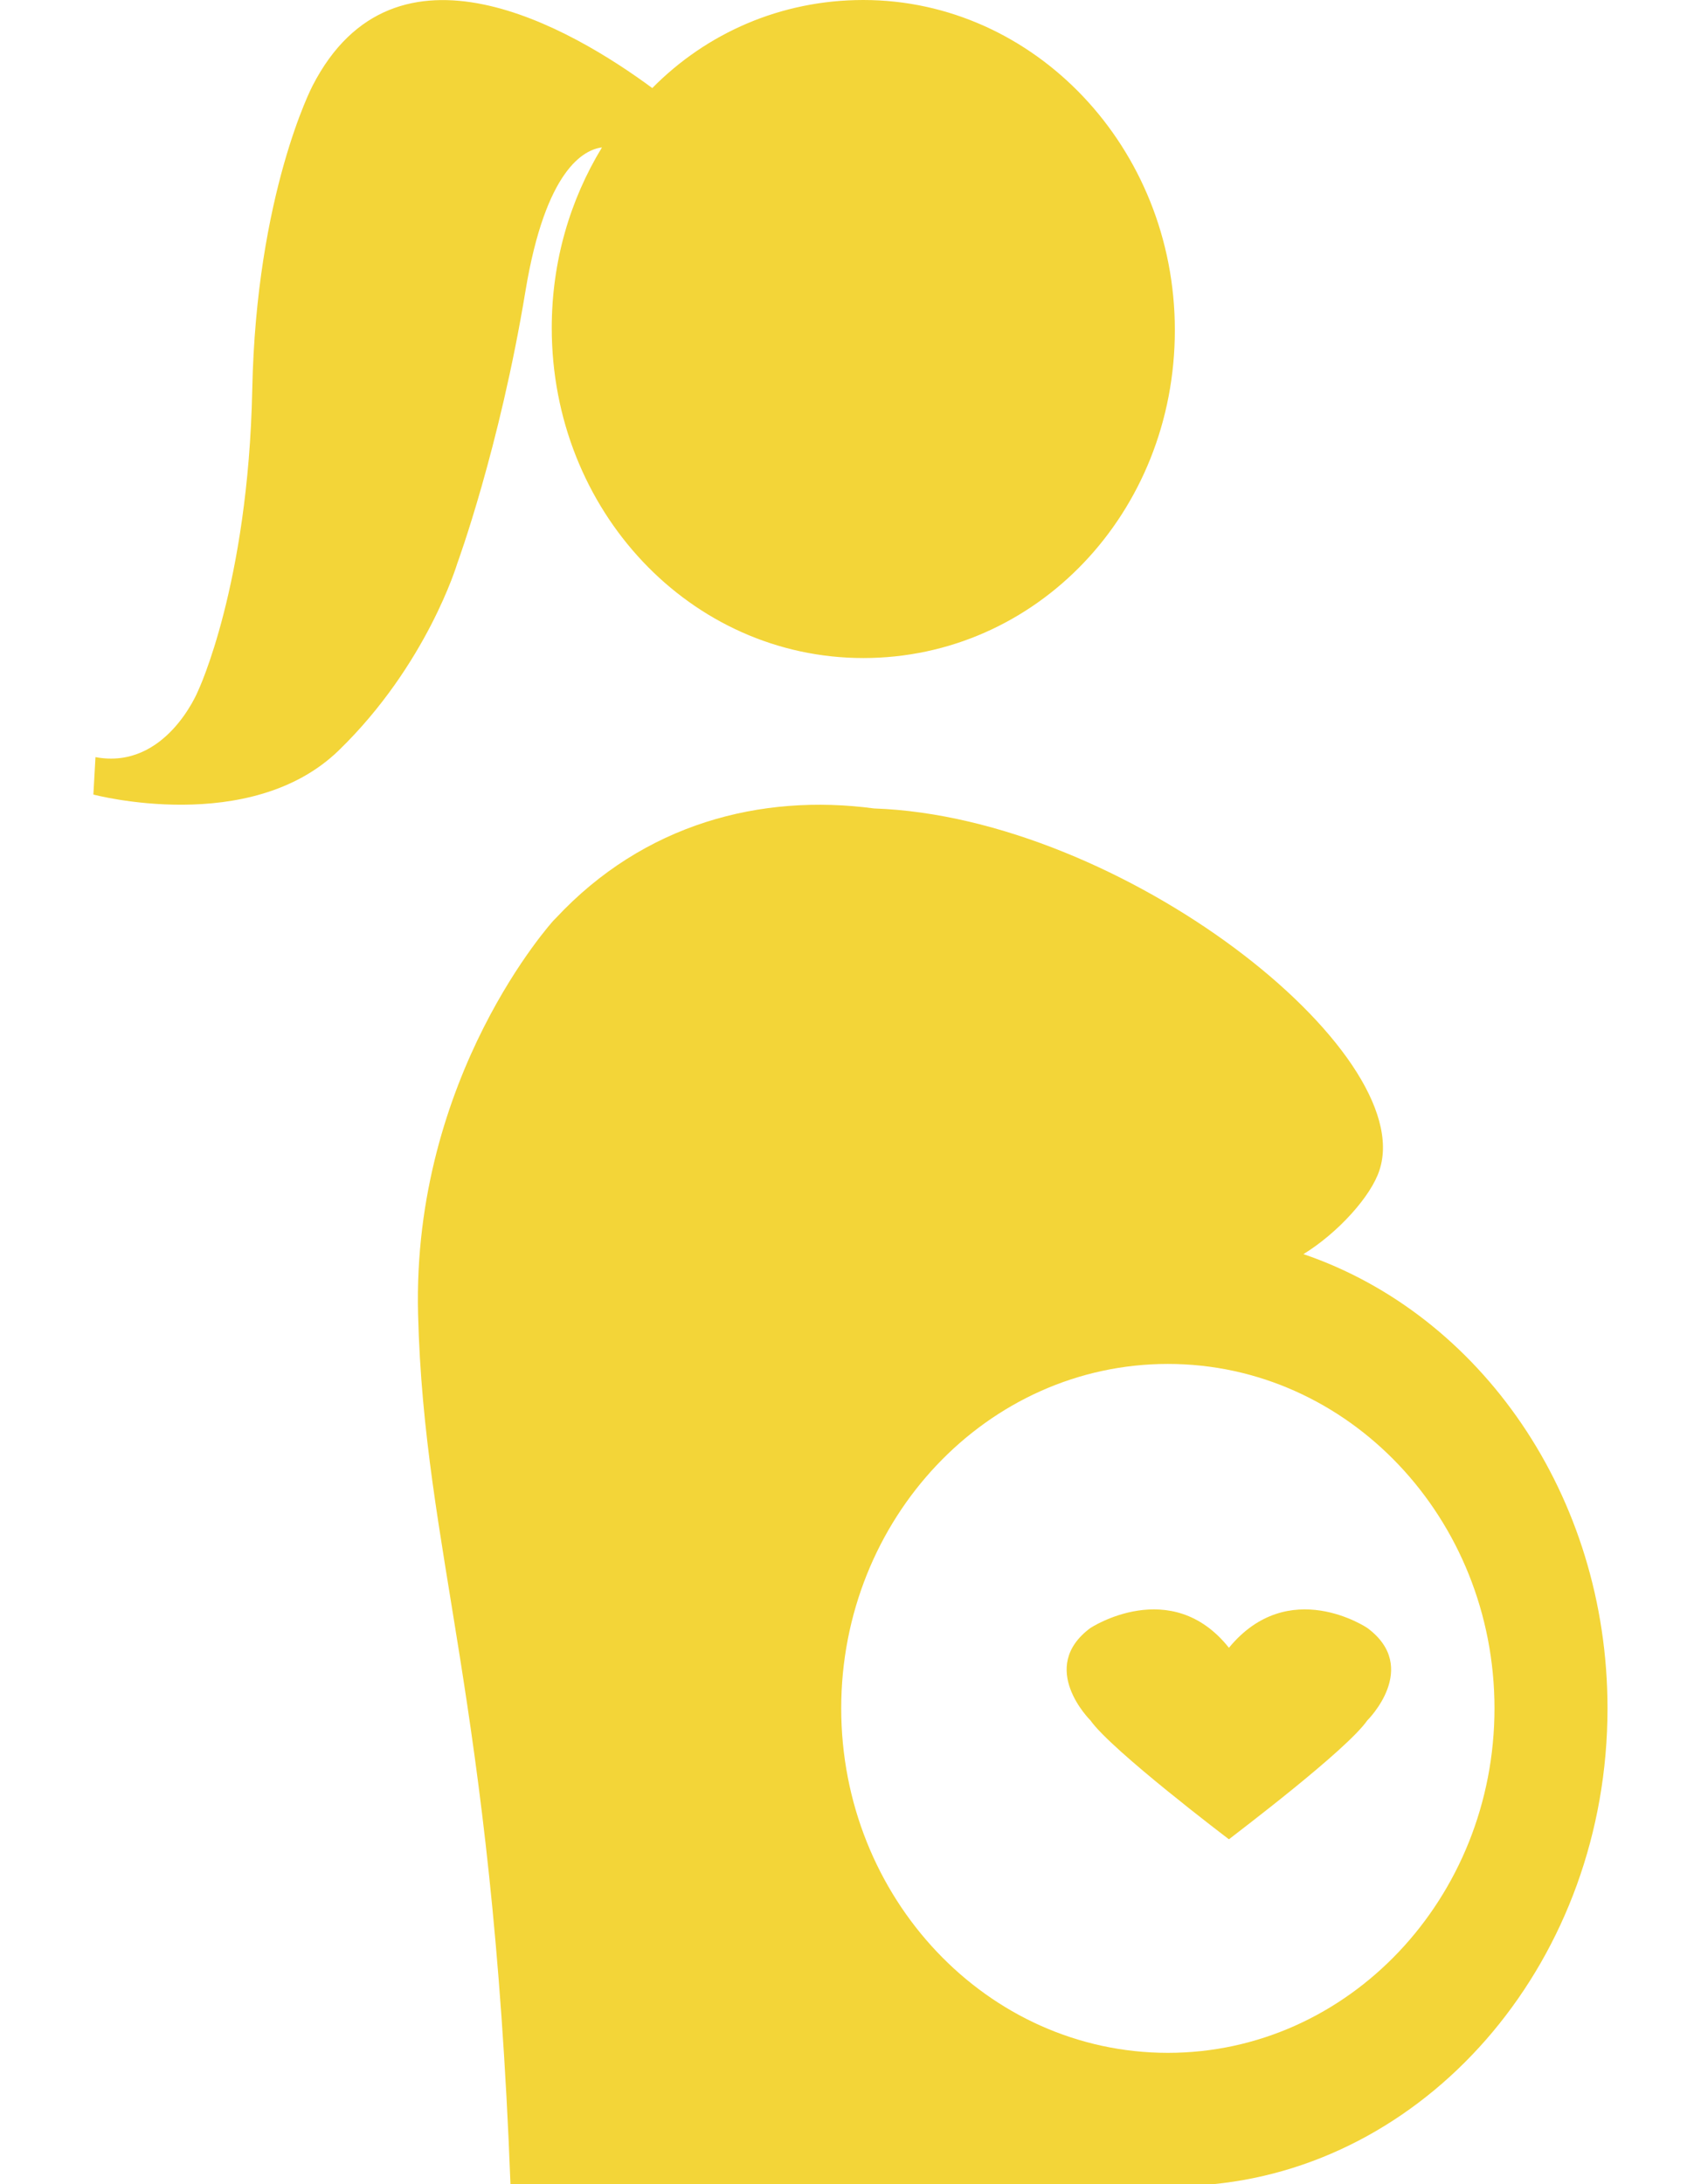 <svg width="17" height="22" viewBox="0 0 17 22" fill="none" xmlns="http://www.w3.org/2000/svg">
<path d="M8.7 0C7.869 0 7.12 0.333 6.573 0.887C5.762 0.288 3.98 -0.754 3.149 0.865C3.149 0.865 2.582 1.951 2.542 3.924C2.501 5.897 1.995 6.961 1.995 6.961C1.995 6.961 1.671 7.759 0.962 7.626L0.941 8.003C0.941 8.003 2.521 8.424 3.413 7.559C4.304 6.695 4.608 5.675 4.608 5.675C4.608 5.675 5.033 4.522 5.296 2.926C5.499 1.707 5.884 1.507 6.066 1.485C5.742 2.017 5.56 2.638 5.56 3.303C5.56 5.143 6.957 6.628 8.7 6.628C10.442 6.628 11.839 5.165 11.839 3.325C11.839 1.485 10.421 0 8.7 0Z" fill="#F3D538"/>
<path d="M13.135 12.632C13.487 12.415 13.818 12.046 13.901 11.786C14.294 10.593 11.313 8.229 8.808 8.143C7.67 7.991 6.49 8.294 5.6 9.249L5.579 9.27C5.579 9.27 4.151 10.832 4.213 13.239C4.275 15.646 4.958 17.077 5.144 22H12.224C14.439 21.783 16.199 19.723 16.199 17.207C16.199 15.06 14.915 13.239 13.135 12.632ZM11.769 20.677C9.947 20.677 8.477 19.116 8.477 17.207C8.477 15.299 9.947 13.738 11.769 13.738C13.59 13.738 15.06 15.299 15.06 17.207C15.06 19.116 13.59 20.677 11.769 20.677Z" fill="#F3D538"/>
<path d="M12.384 18.526C12.467 18.46 13.57 17.628 13.778 17.329C13.778 17.329 14.319 16.797 13.778 16.397C13.778 16.397 12.987 15.865 12.384 16.597C11.801 15.865 10.989 16.397 10.989 16.397C10.448 16.797 10.989 17.329 10.989 17.329C11.198 17.628 12.384 18.526 12.384 18.526Z" fill="#F3D538"/>
</svg>
